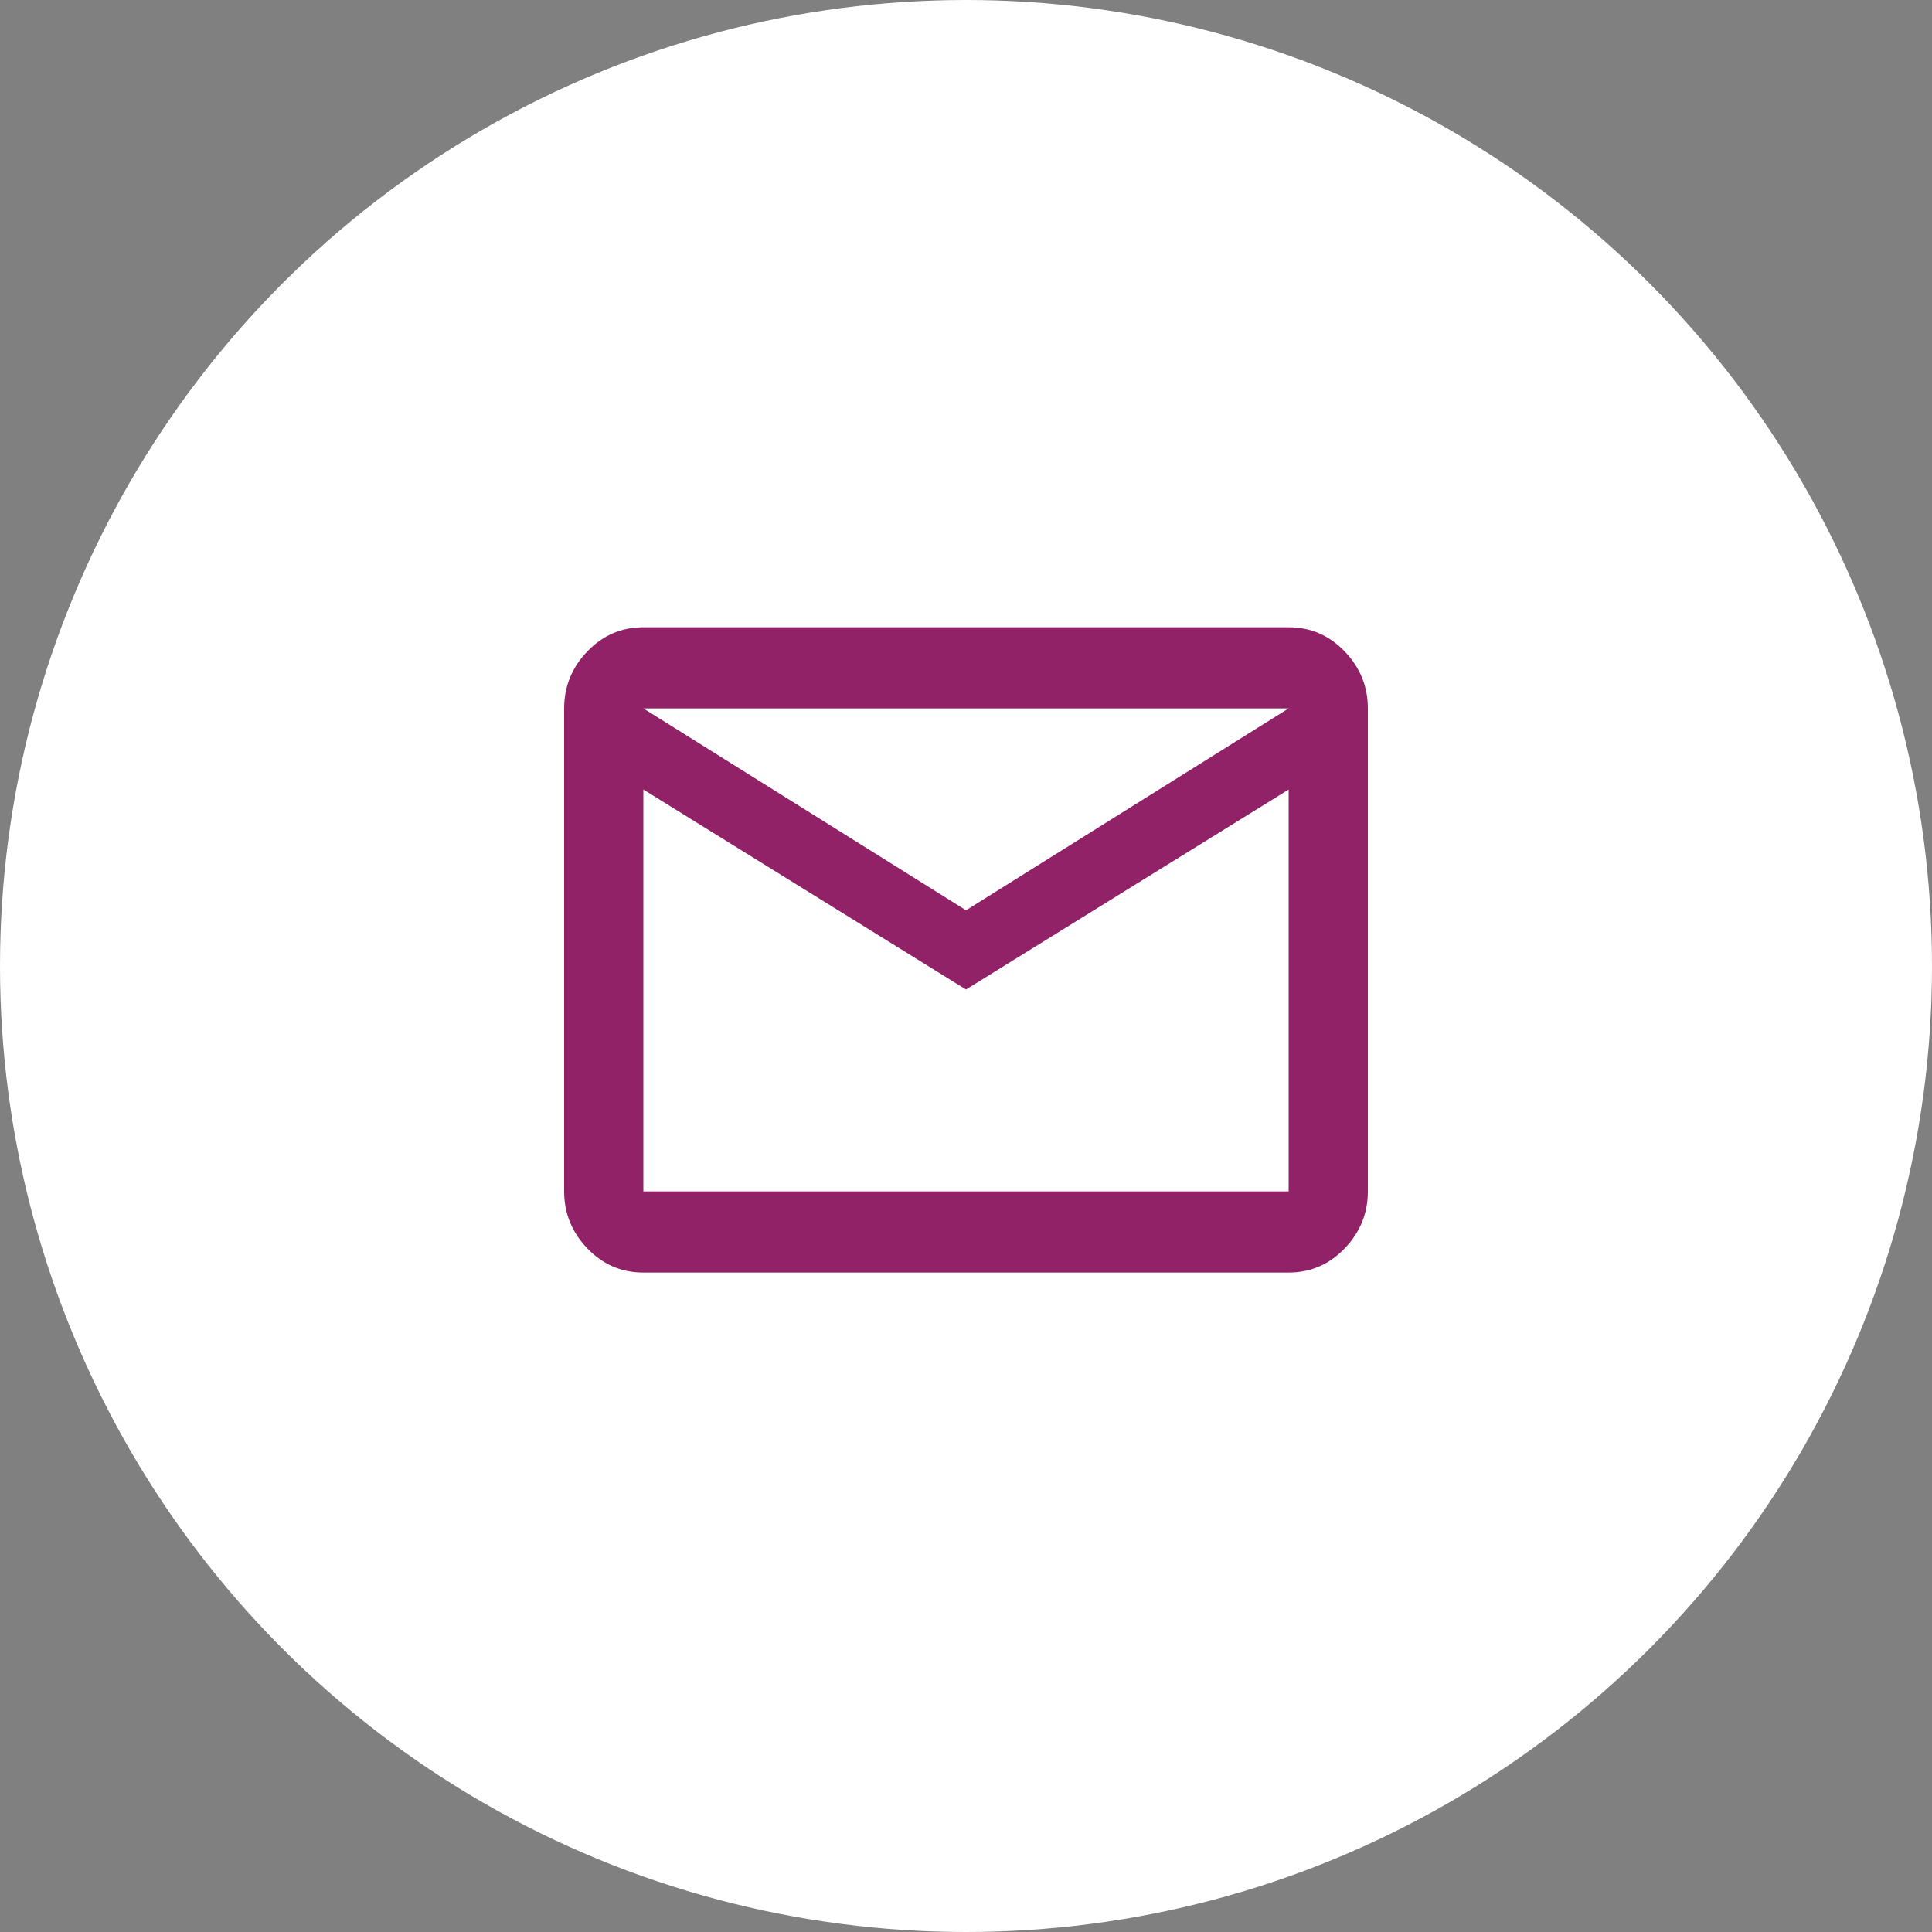 <svg xmlns="http://www.w3.org/2000/svg" width="60" height="60" viewBox="0 0 60 60">
  <rect x="0" y="0" width="60" height="60" fill="#808080" stroke="none"/>
  <g fill="none" fill-rule="evenodd">
  	 <circle cx="30" cy="30" r="30" fill="#FFF"/>
  <path fill="#912268" fill-rule="evenodd" d="M30,28.27 L40.02,22 L19.98,22 L30,28.27 Z M40.02,37 L40.02,24.52 L30,30.73 L19.98,24.52 L19.98,37 L40.02,37 Z M40.02,19.48 C40.7,19.48 41.28,19.73 41.76,20.23 C42.24,20.73 42.48,21.32 42.48,22 L42.48,37 C42.48,37.68 42.24,38.27 41.76,38.77 C41.28,39.27 40.7,39.52 40.02,39.52 L19.98,39.52 C19.3,39.52 18.72,39.27 18.24,38.77 C17.76,38.27 17.52,37.68 17.52,37 L17.52,22 C17.52,21.32 17.76,20.73 18.24,20.23 C18.72,19.73 19.3,19.48 19.98,19.48 L40.02,19.48 Z" />
   
  </g>
</svg>